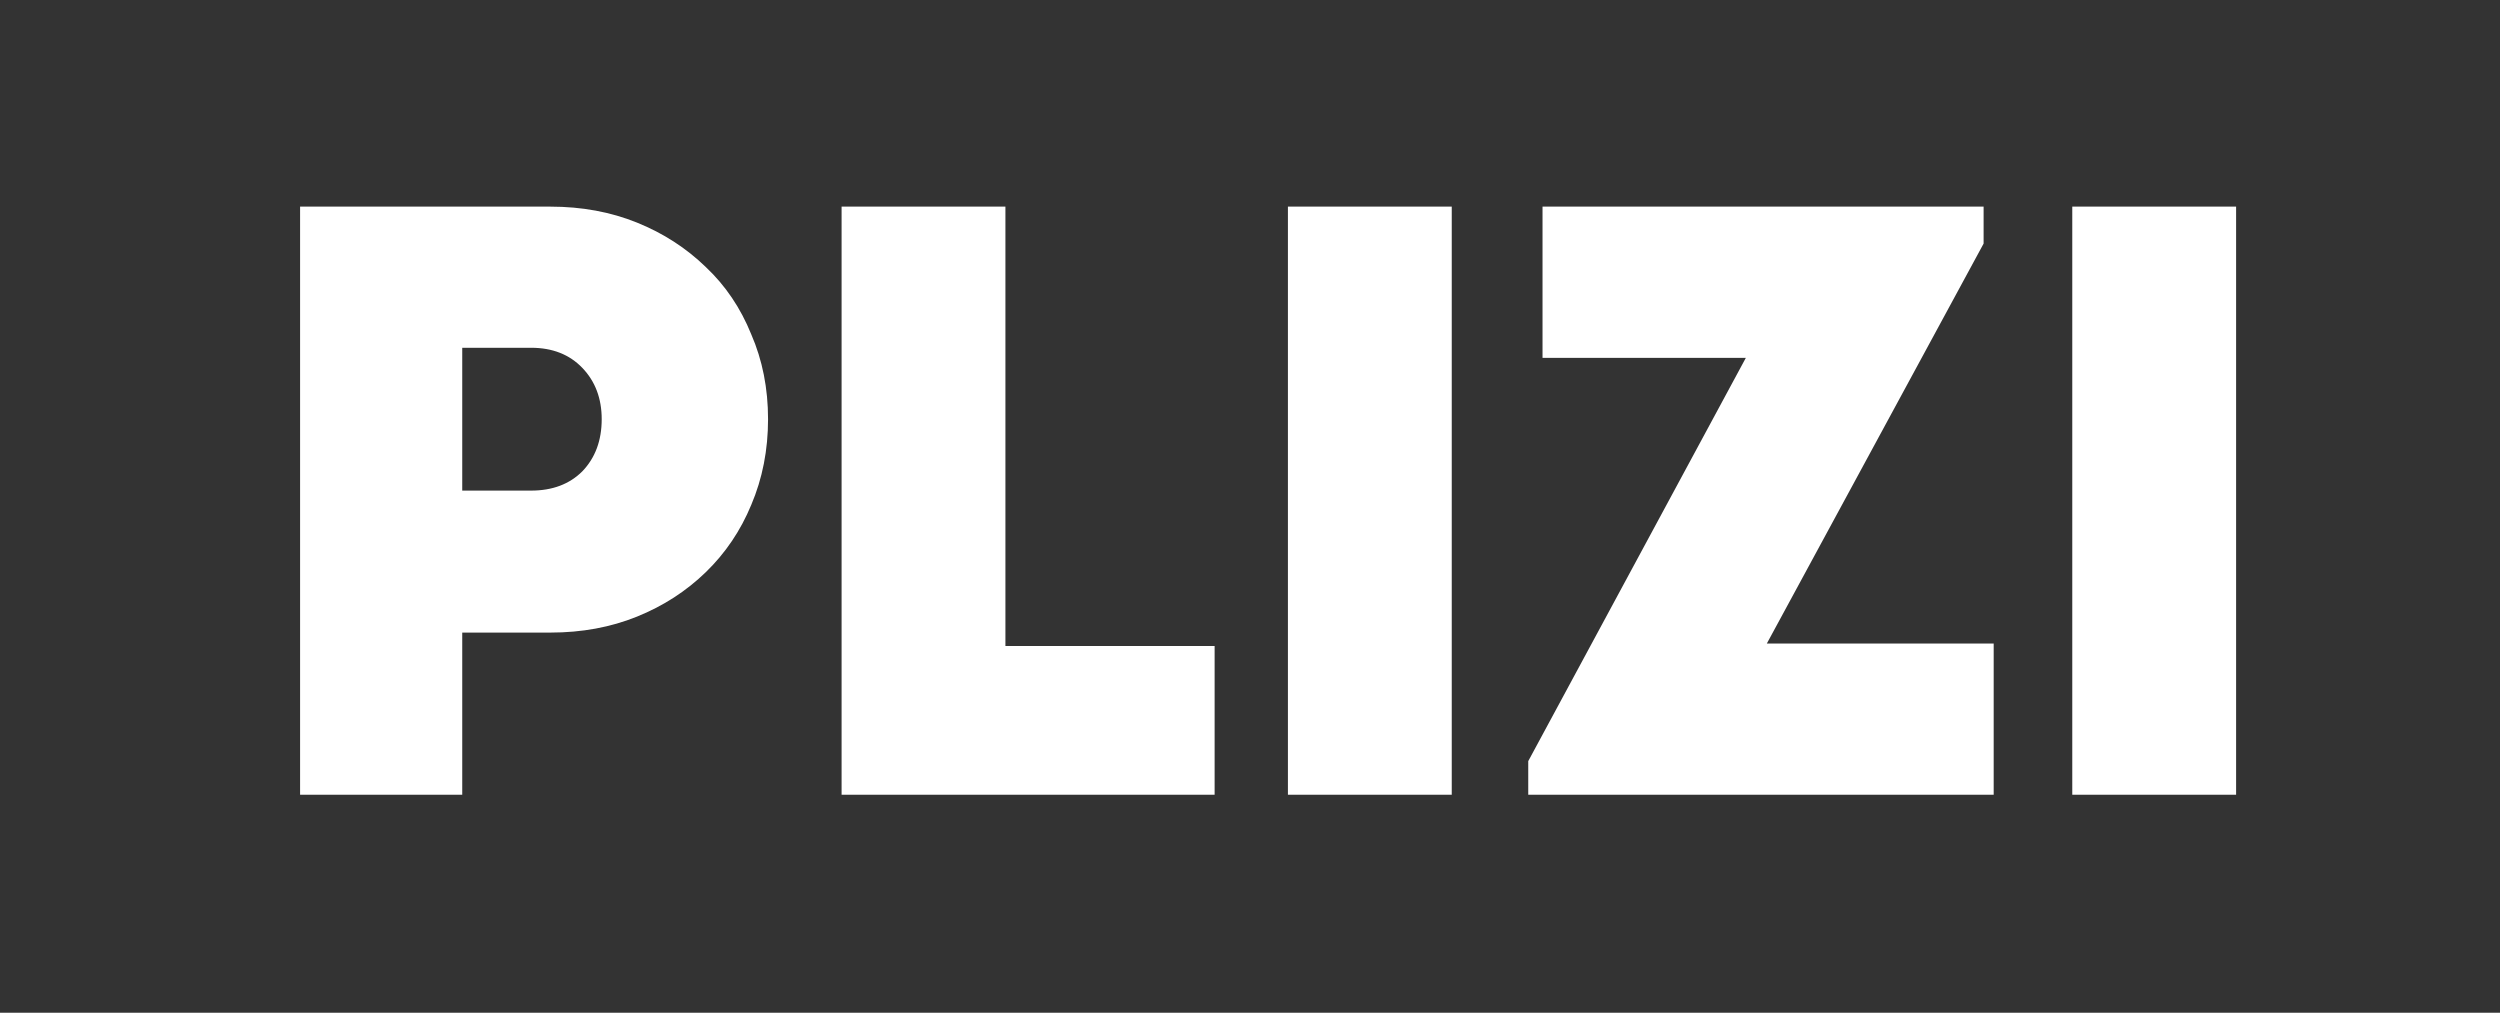     <svg class="page-logo w-100" viewBox="0 0 1101 446" fill="none" xmlns="http://www.w3.org/2000/svg">
        <rect x="0" y="0" width="1101" height="446" fill="#333333" stroke="none"/>
        <path class="page-logo-bg"
              d="M16.936 104.685C19.772 46.069 68.123 0 126.808 0L1100.67 0L1084.86 341.094C1082.14 399.801 1033.75 446 974.981 446L0.427 446L16.936 104.685Z"/>
        <path d="M242.42 91C256.233 91 268.937 93.343 280.53 98.03C292.123 102.717 302.237 109.253 310.87 117.64C319.503 125.78 326.163 135.647 330.85 147.24C335.783 158.587 338.25 171.043 338.25 184.61C338.25 198.177 335.783 210.757 330.85 222.35C326.163 233.697 319.503 243.563 310.87 251.95C302.237 260.337 292.123 266.873 280.53 271.56C268.937 276.247 256.233 278.59 242.42 278.59H203.57V350H132.16V91H242.42ZM233.91 216.06C243.283 216.06 250.807 213.223 256.48 207.55C262.153 201.63 264.99 193.983 264.99 184.61C264.99 175.483 262.153 167.96 256.48 162.04C250.807 156.12 243.283 153.16 233.91 153.16H203.57V216.06H233.91ZM534.917 284.51V350H370.637V91H442.787V284.51H534.917ZM567.199 91H639.349V350H567.199V91ZM878.019 283.4V350H673.039V335.2L768.869 157.6H679.329V91H873.579V107.28L778.119 283.4H878.019ZM912.629 91H984.779V350H912.629V91Z" fill="white"/>
    </svg>